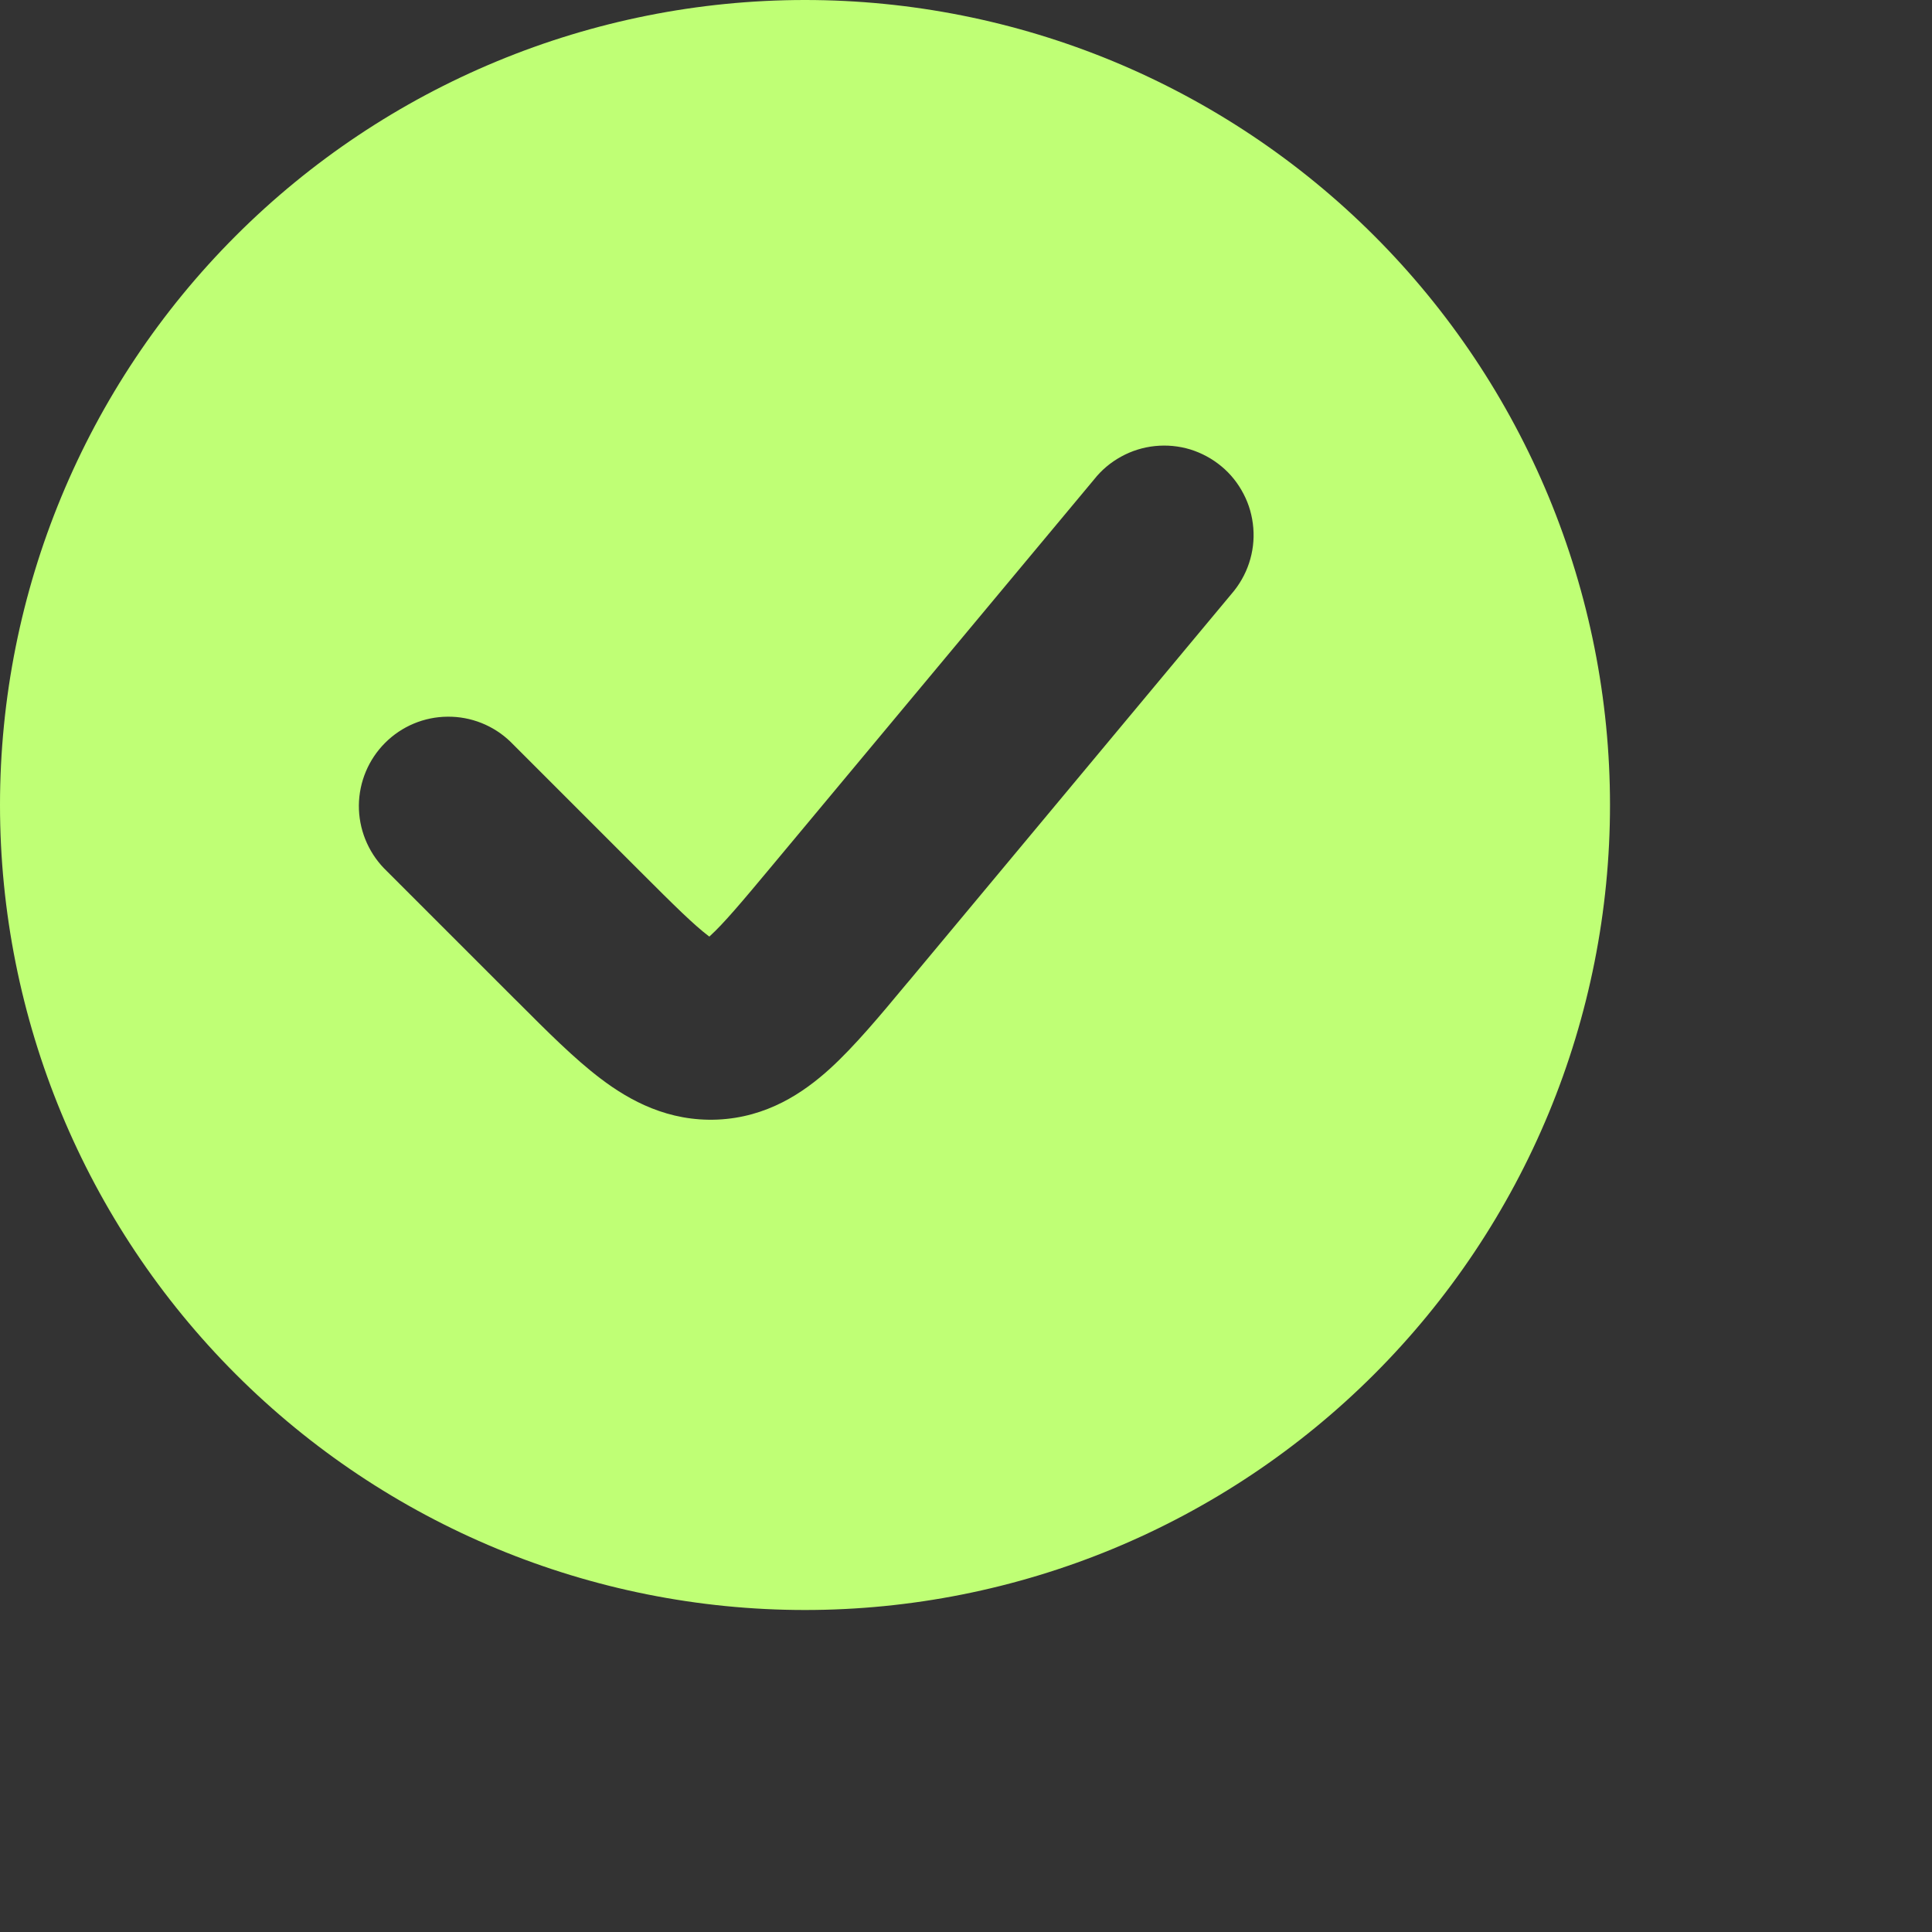 <svg width="24" height="24" viewBox="0 0 24 24" fill="none" xmlns="http://www.w3.org/2000/svg">
<rect x="0" y="0" width="24" height="24" fill="#333333" stroke="none"/>
<g clip-path="url(#clip0_1042_1689)">
<path fill-rule="evenodd" clip-rule="evenodd" d="M10 20C11.313 20 12.614 19.741 13.827 19.239C15.04 18.736 16.142 18 17.071 17.071C18 16.142 18.736 15.04 19.239 13.827C19.741 12.614 20 11.313 20 10C20 8.687 19.741 7.386 19.239 6.173C18.736 4.96 18 3.858 17.071 2.929C16.142 2 15.04 1.264 13.827 0.761C12.614 0.259 11.313 -1.95685e-08 10 0C7.348 3.95203e-08 4.804 1.054 2.929 2.929C1.054 4.804 0 7.348 0 10C0 12.652 1.054 15.196 2.929 17.071C4.804 18.946 7.348 20 10 20ZM15.298 7.378C15.395 7.266 15.47 7.136 15.516 6.996C15.563 6.855 15.581 6.707 15.569 6.559C15.557 6.411 15.517 6.267 15.448 6.136C15.38 6.004 15.287 5.887 15.173 5.793C15.059 5.698 14.927 5.627 14.786 5.583C14.644 5.54 14.495 5.526 14.348 5.541C14.2 5.556 14.057 5.601 13.928 5.672C13.798 5.743 13.683 5.839 13.591 5.956L9.593 10.752C9.208 11.214 8.991 11.471 8.819 11.628L8.812 11.634L8.804 11.629C8.618 11.488 8.379 11.252 7.954 10.827L6.341 9.214C6.132 9.012 5.851 8.9 5.56 8.903C5.268 8.905 4.99 9.022 4.784 9.228C4.578 9.434 4.461 9.713 4.458 10.004C4.456 10.295 4.568 10.576 4.77 10.786L6.382 12.398L6.428 12.443C6.791 12.807 7.139 13.156 7.464 13.401C7.828 13.677 8.304 13.934 8.914 13.908C9.526 13.88 9.977 13.579 10.314 13.272C10.614 12.998 10.931 12.619 11.259 12.224L11.3 12.176L15.298 7.378Z" fill="#BFFF75"/>
</g>
<defs>
<clipPath id="clip0_1042_1689">
<rect width="20" height="20" rx="8" fill="white"/>
</clipPath>
</defs>
</svg>
